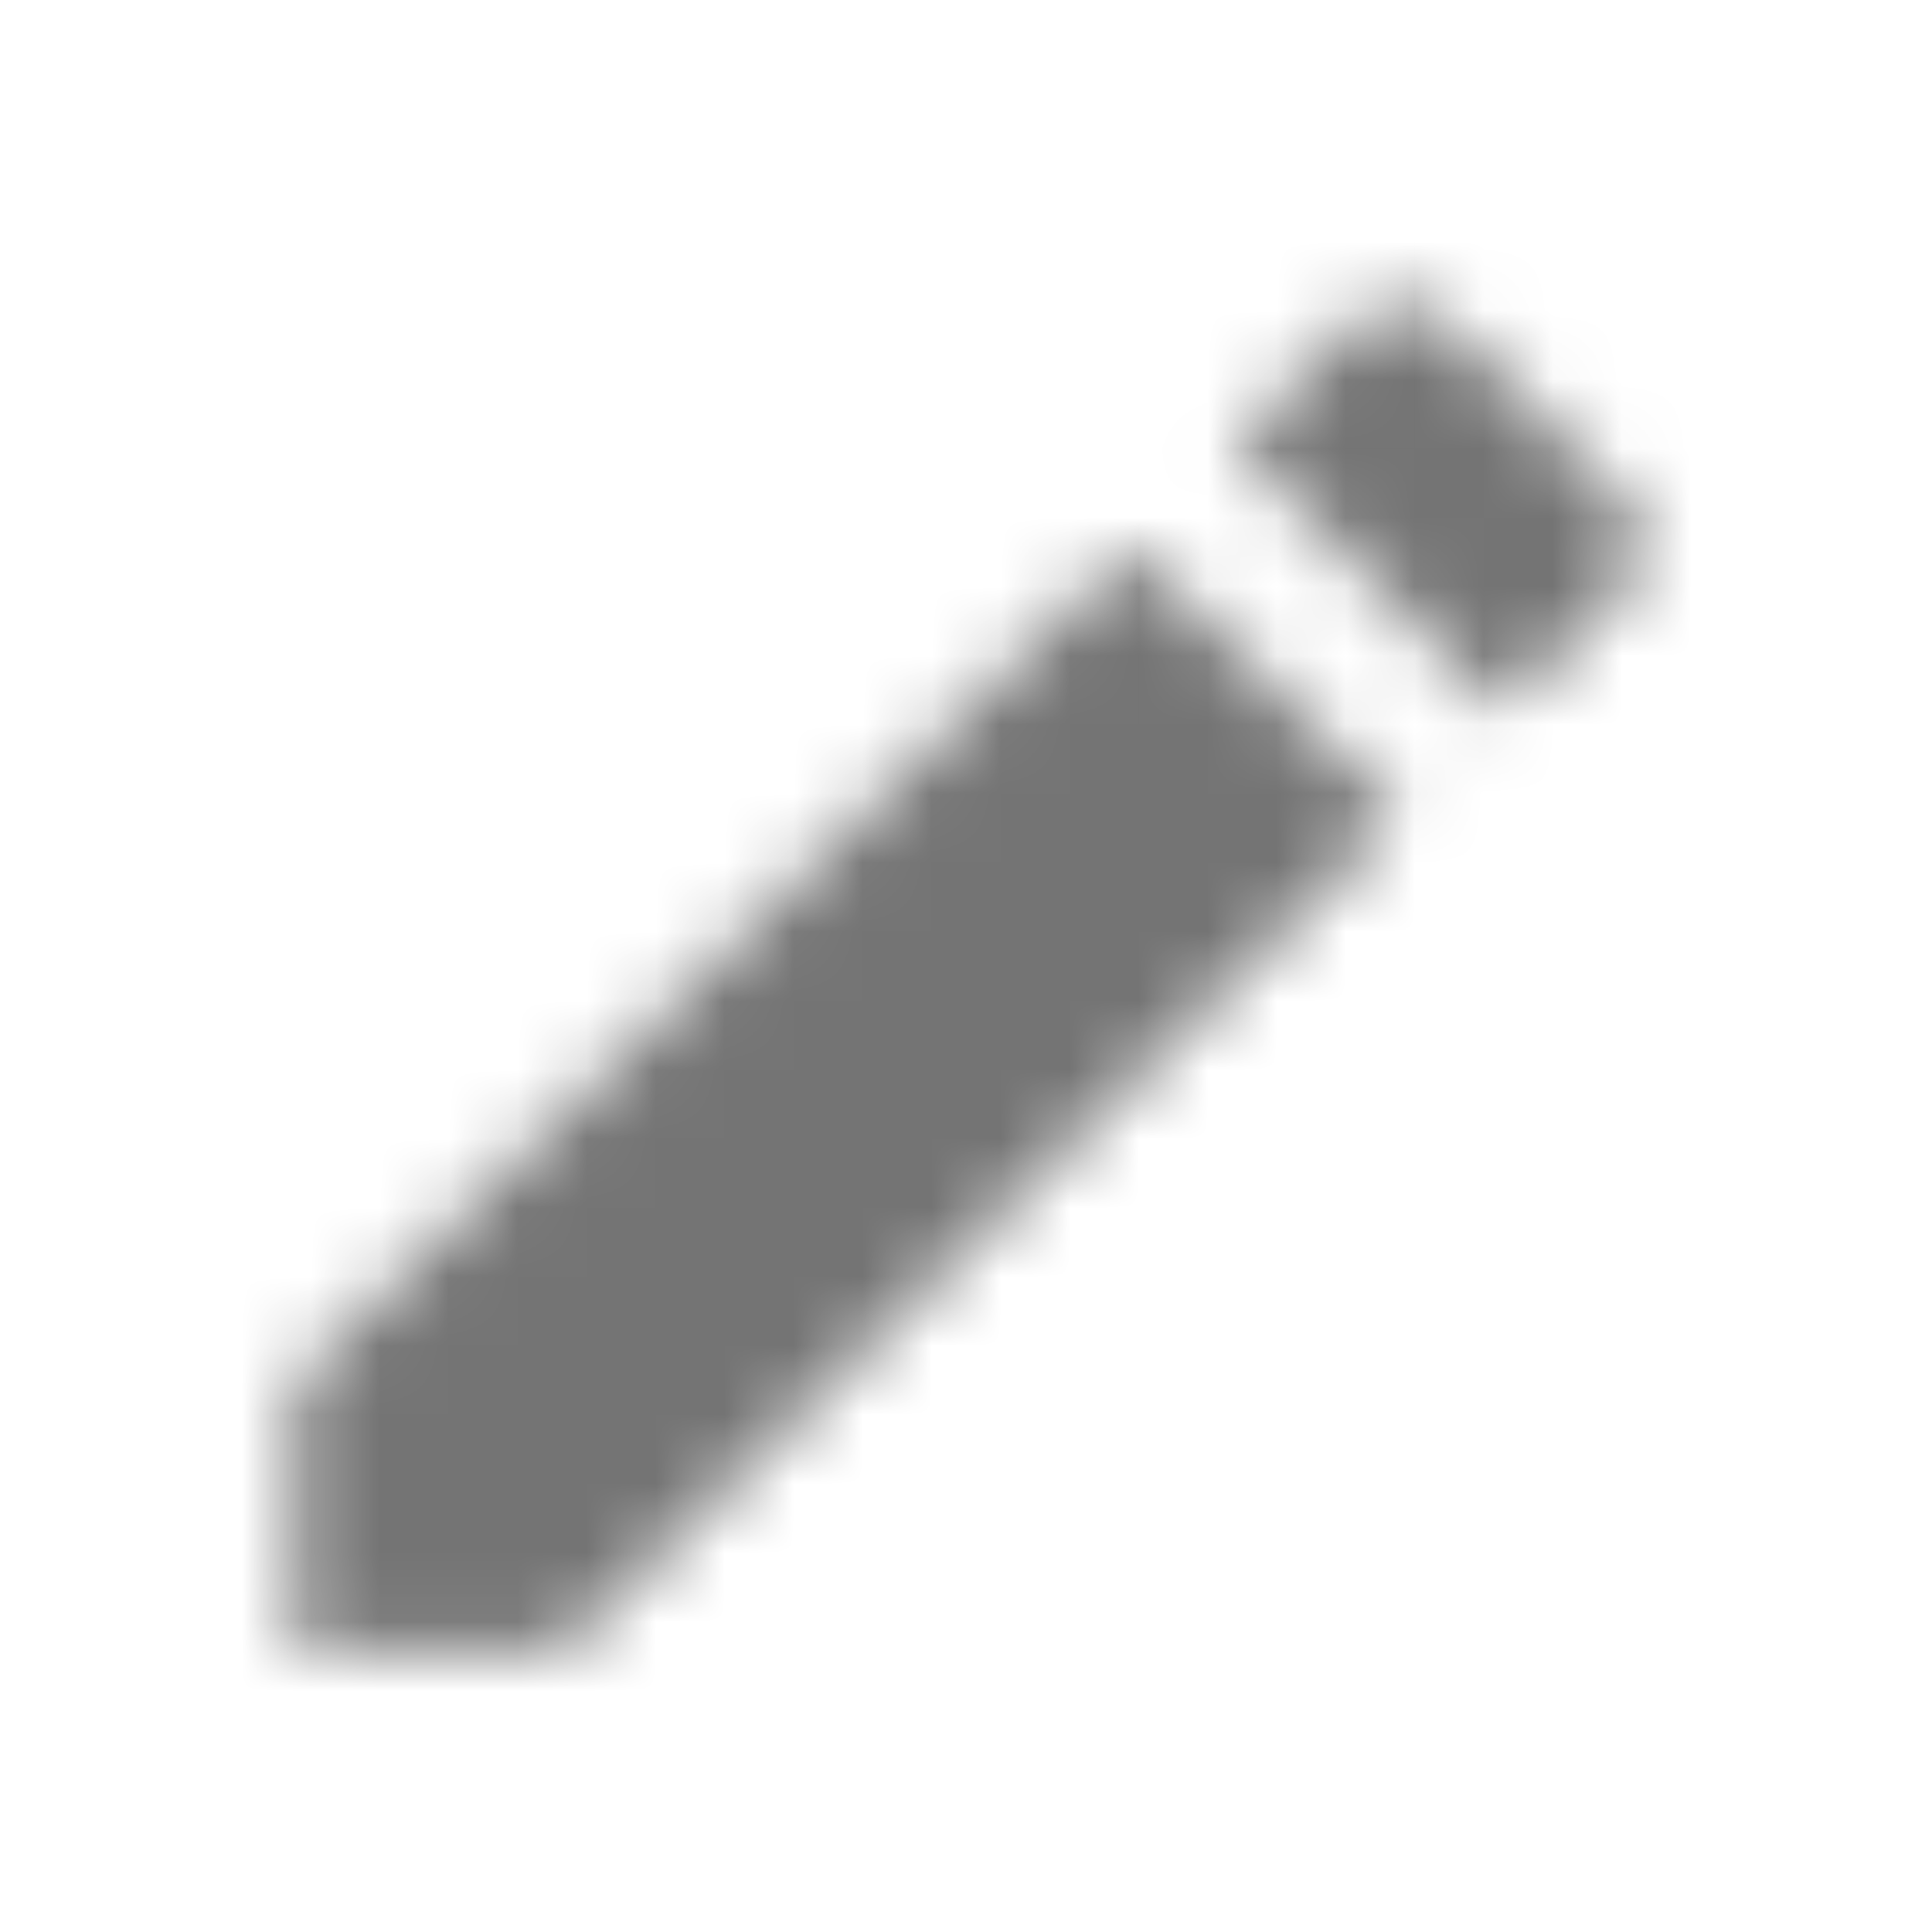 <svg xmlns="http://www.w3.org/2000/svg" xmlns:xlink="http://www.w3.org/1999/xlink" width="28" height="28" viewBox="0 0 28 28">
    <defs>
        <path id="rczgu2e2ja" d="M21.77 10.313l1.732-1.732c.182-.182.273-.41.273-.683 0-.274-.09-.502-.273-.684l-2.53-2.506c-.182-.198-.406-.297-.672-.297-.265 0-.497.1-.695.297l-1.709 1.709 3.874 3.896zM8.167 23.917l12.122-12.123-3.896-3.873L4.27 20.02v3.896h3.897z"/>
    </defs>
    <g fill="none" fill-rule="evenodd">
        <g>
            <g>
                <g>
                    <g>
                        <g transform="translate(-675 -192) translate(328 188) translate(48) translate(295) translate(4 4)">
                            <path d="M0 0H28V28H0z" opacity=".2"/>
                            <mask id="5mdrig6dgb" fill="#ffffff">
                                <use xlink:href="#rczgu2e2ja"/>
                            </mask>
                            <path fill="#747474" d="M0 0H28V28H0z" mask="url(#5mdrig6dgb)"/>
                        </g>
                    </g>
                </g>
            </g>
        </g>
    </g>
</svg>
